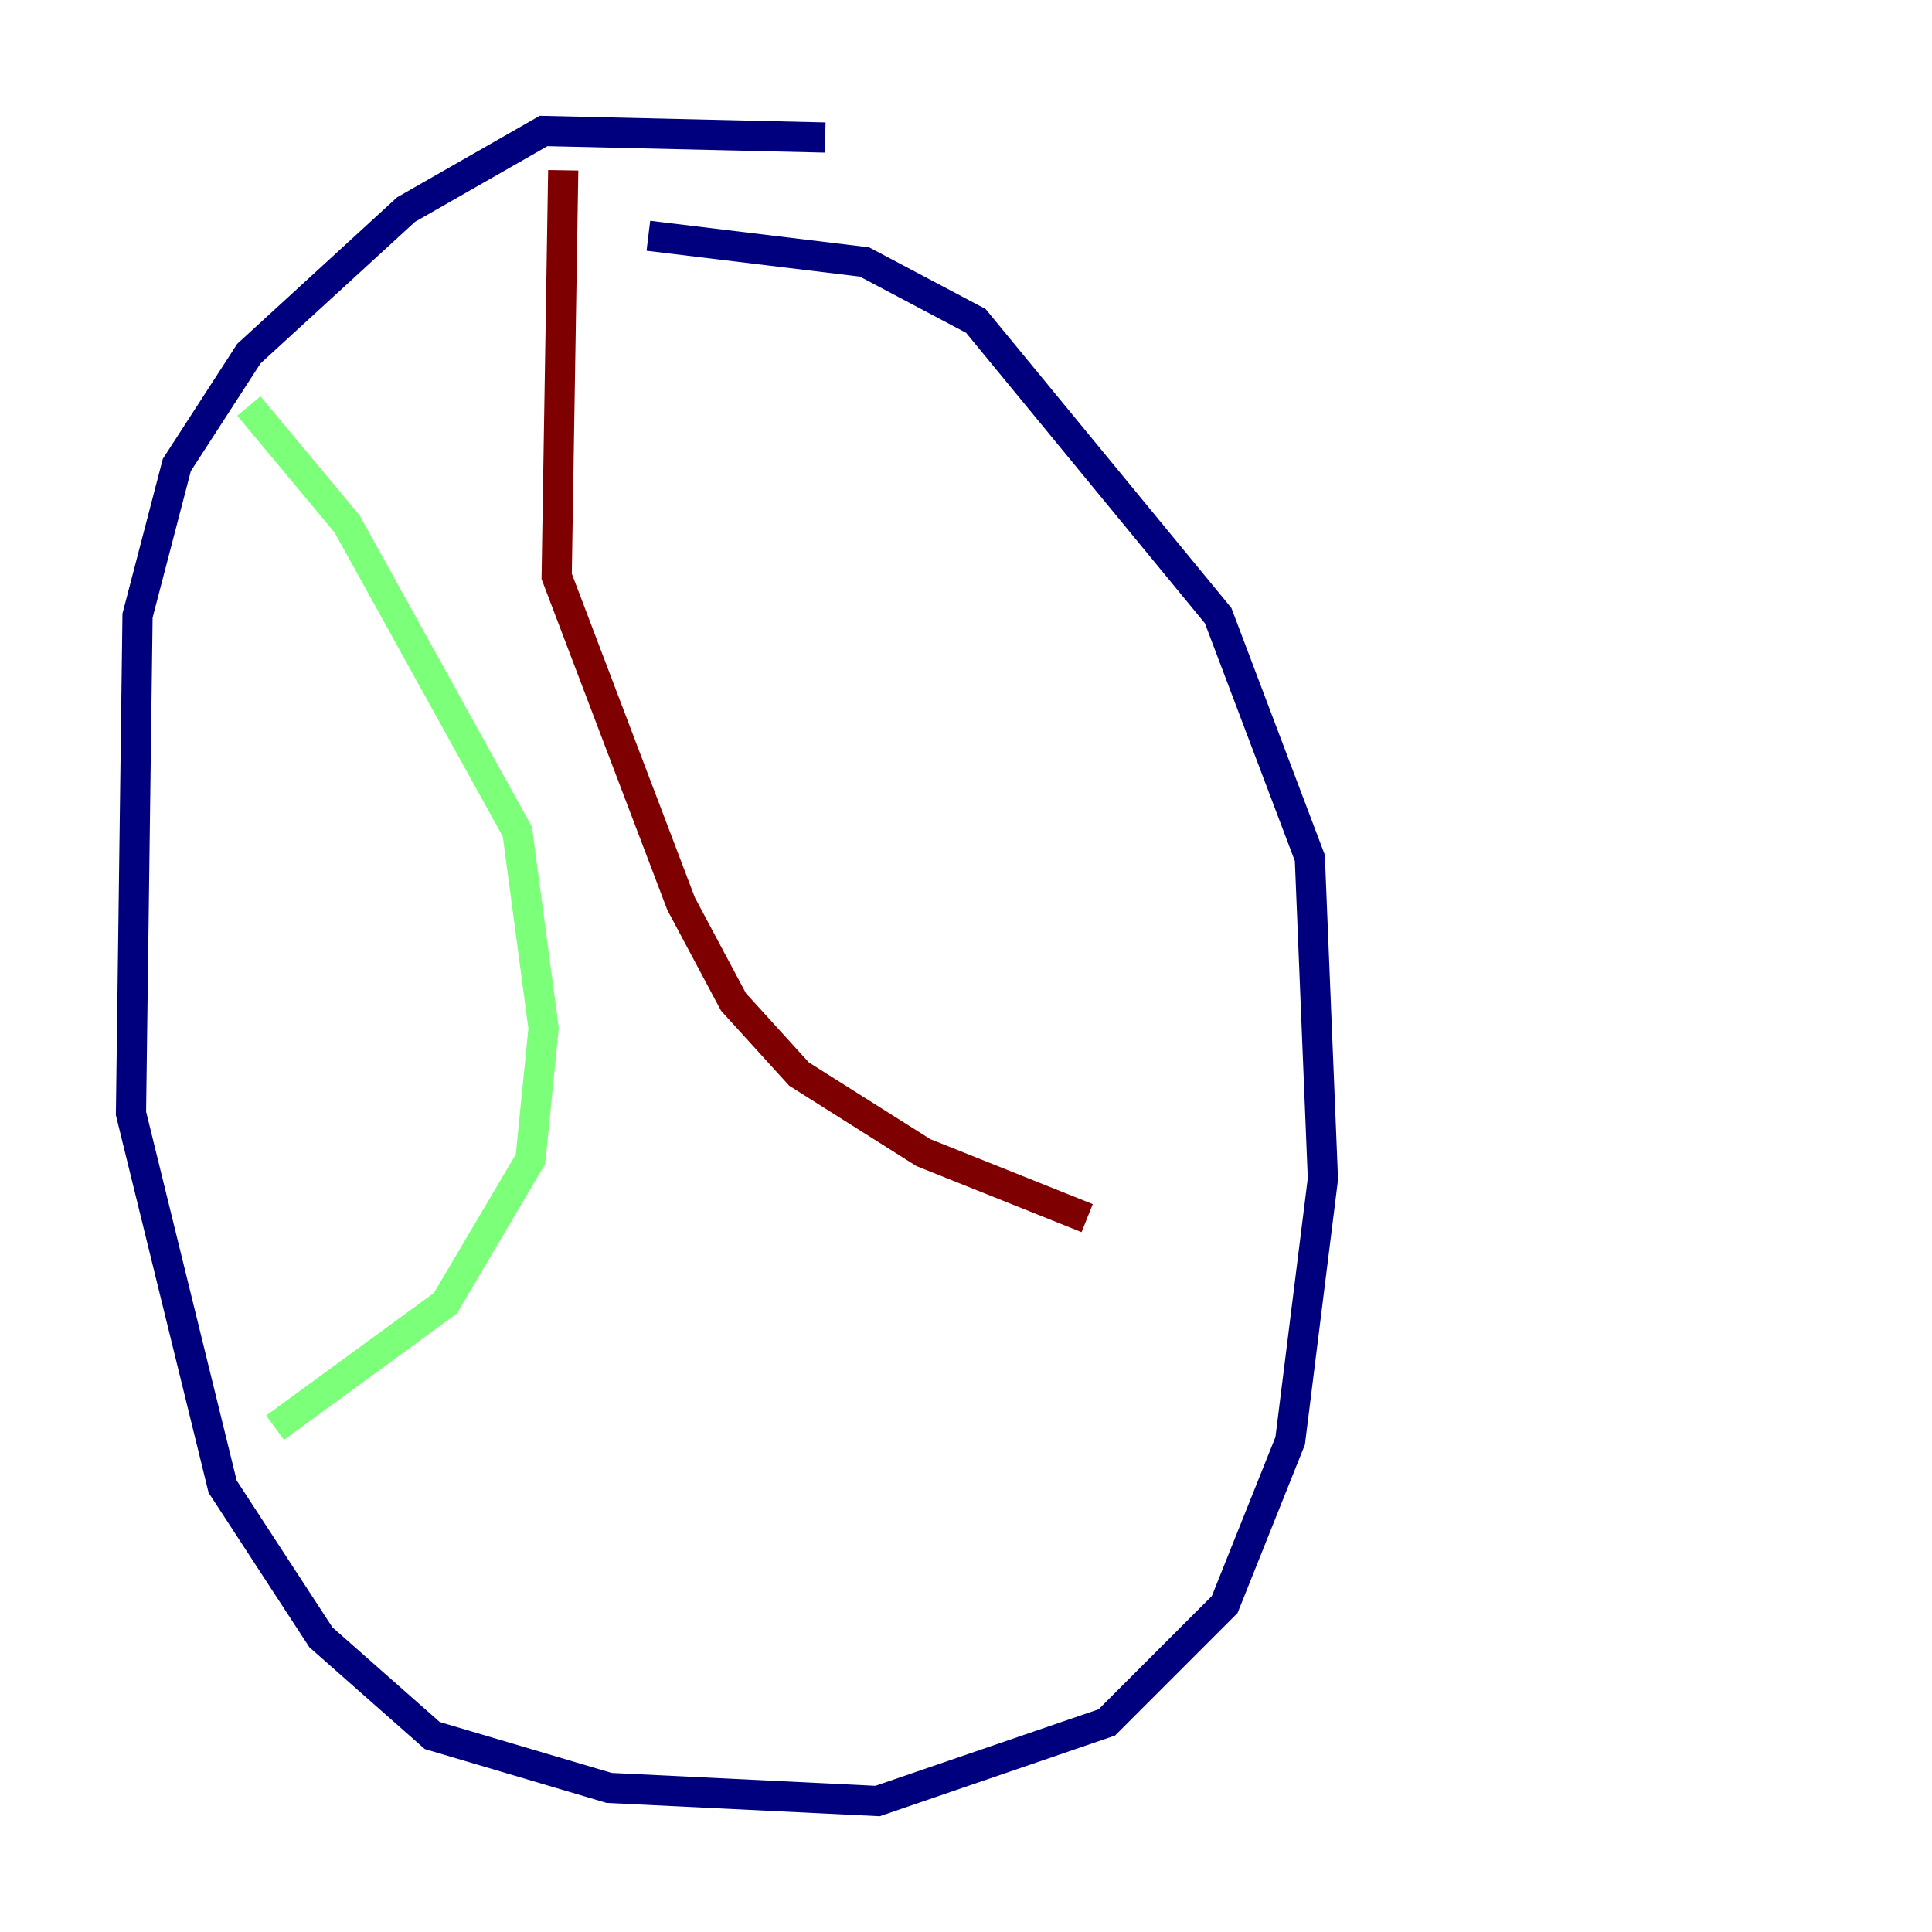 <?xml version="1.0" encoding="utf-8" ?>
<svg baseProfile="tiny" height="128" version="1.2" viewBox="0,0,128,128" width="128" xmlns="http://www.w3.org/2000/svg" xmlns:ev="http://www.w3.org/2001/xml-events" xmlns:xlink="http://www.w3.org/1999/xlink"><defs /><polyline fill="none" points="54.671,9.112 36.014,8.678 26.902,13.885 16.488,23.43 11.715,30.807 9.112,40.786 8.678,73.763 14.752,98.495 21.261,108.475 28.637,114.983 40.352,118.454 58.142,119.322 73.329,114.115 81.139,106.305 85.478,95.458 87.647,78.102 86.78,56.841 80.705,40.786 64.651,21.261 57.275,17.356 42.956,15.62" stroke="#00007f" stroke-width="2" /><polyline fill="none" points="16.488,26.902 22.997,34.712 34.278,55.105 36.014,68.122 35.146,76.8 29.505,86.346 18.224,94.59" stroke="#7cff79" stroke-width="2" /><polyline fill="none" points="37.315,11.281 36.881,38.183 45.125,59.878 48.597,66.386 52.936,71.159 61.18,76.366 72.027,80.705" stroke="#7f0000" stroke-width="2" /></svg>